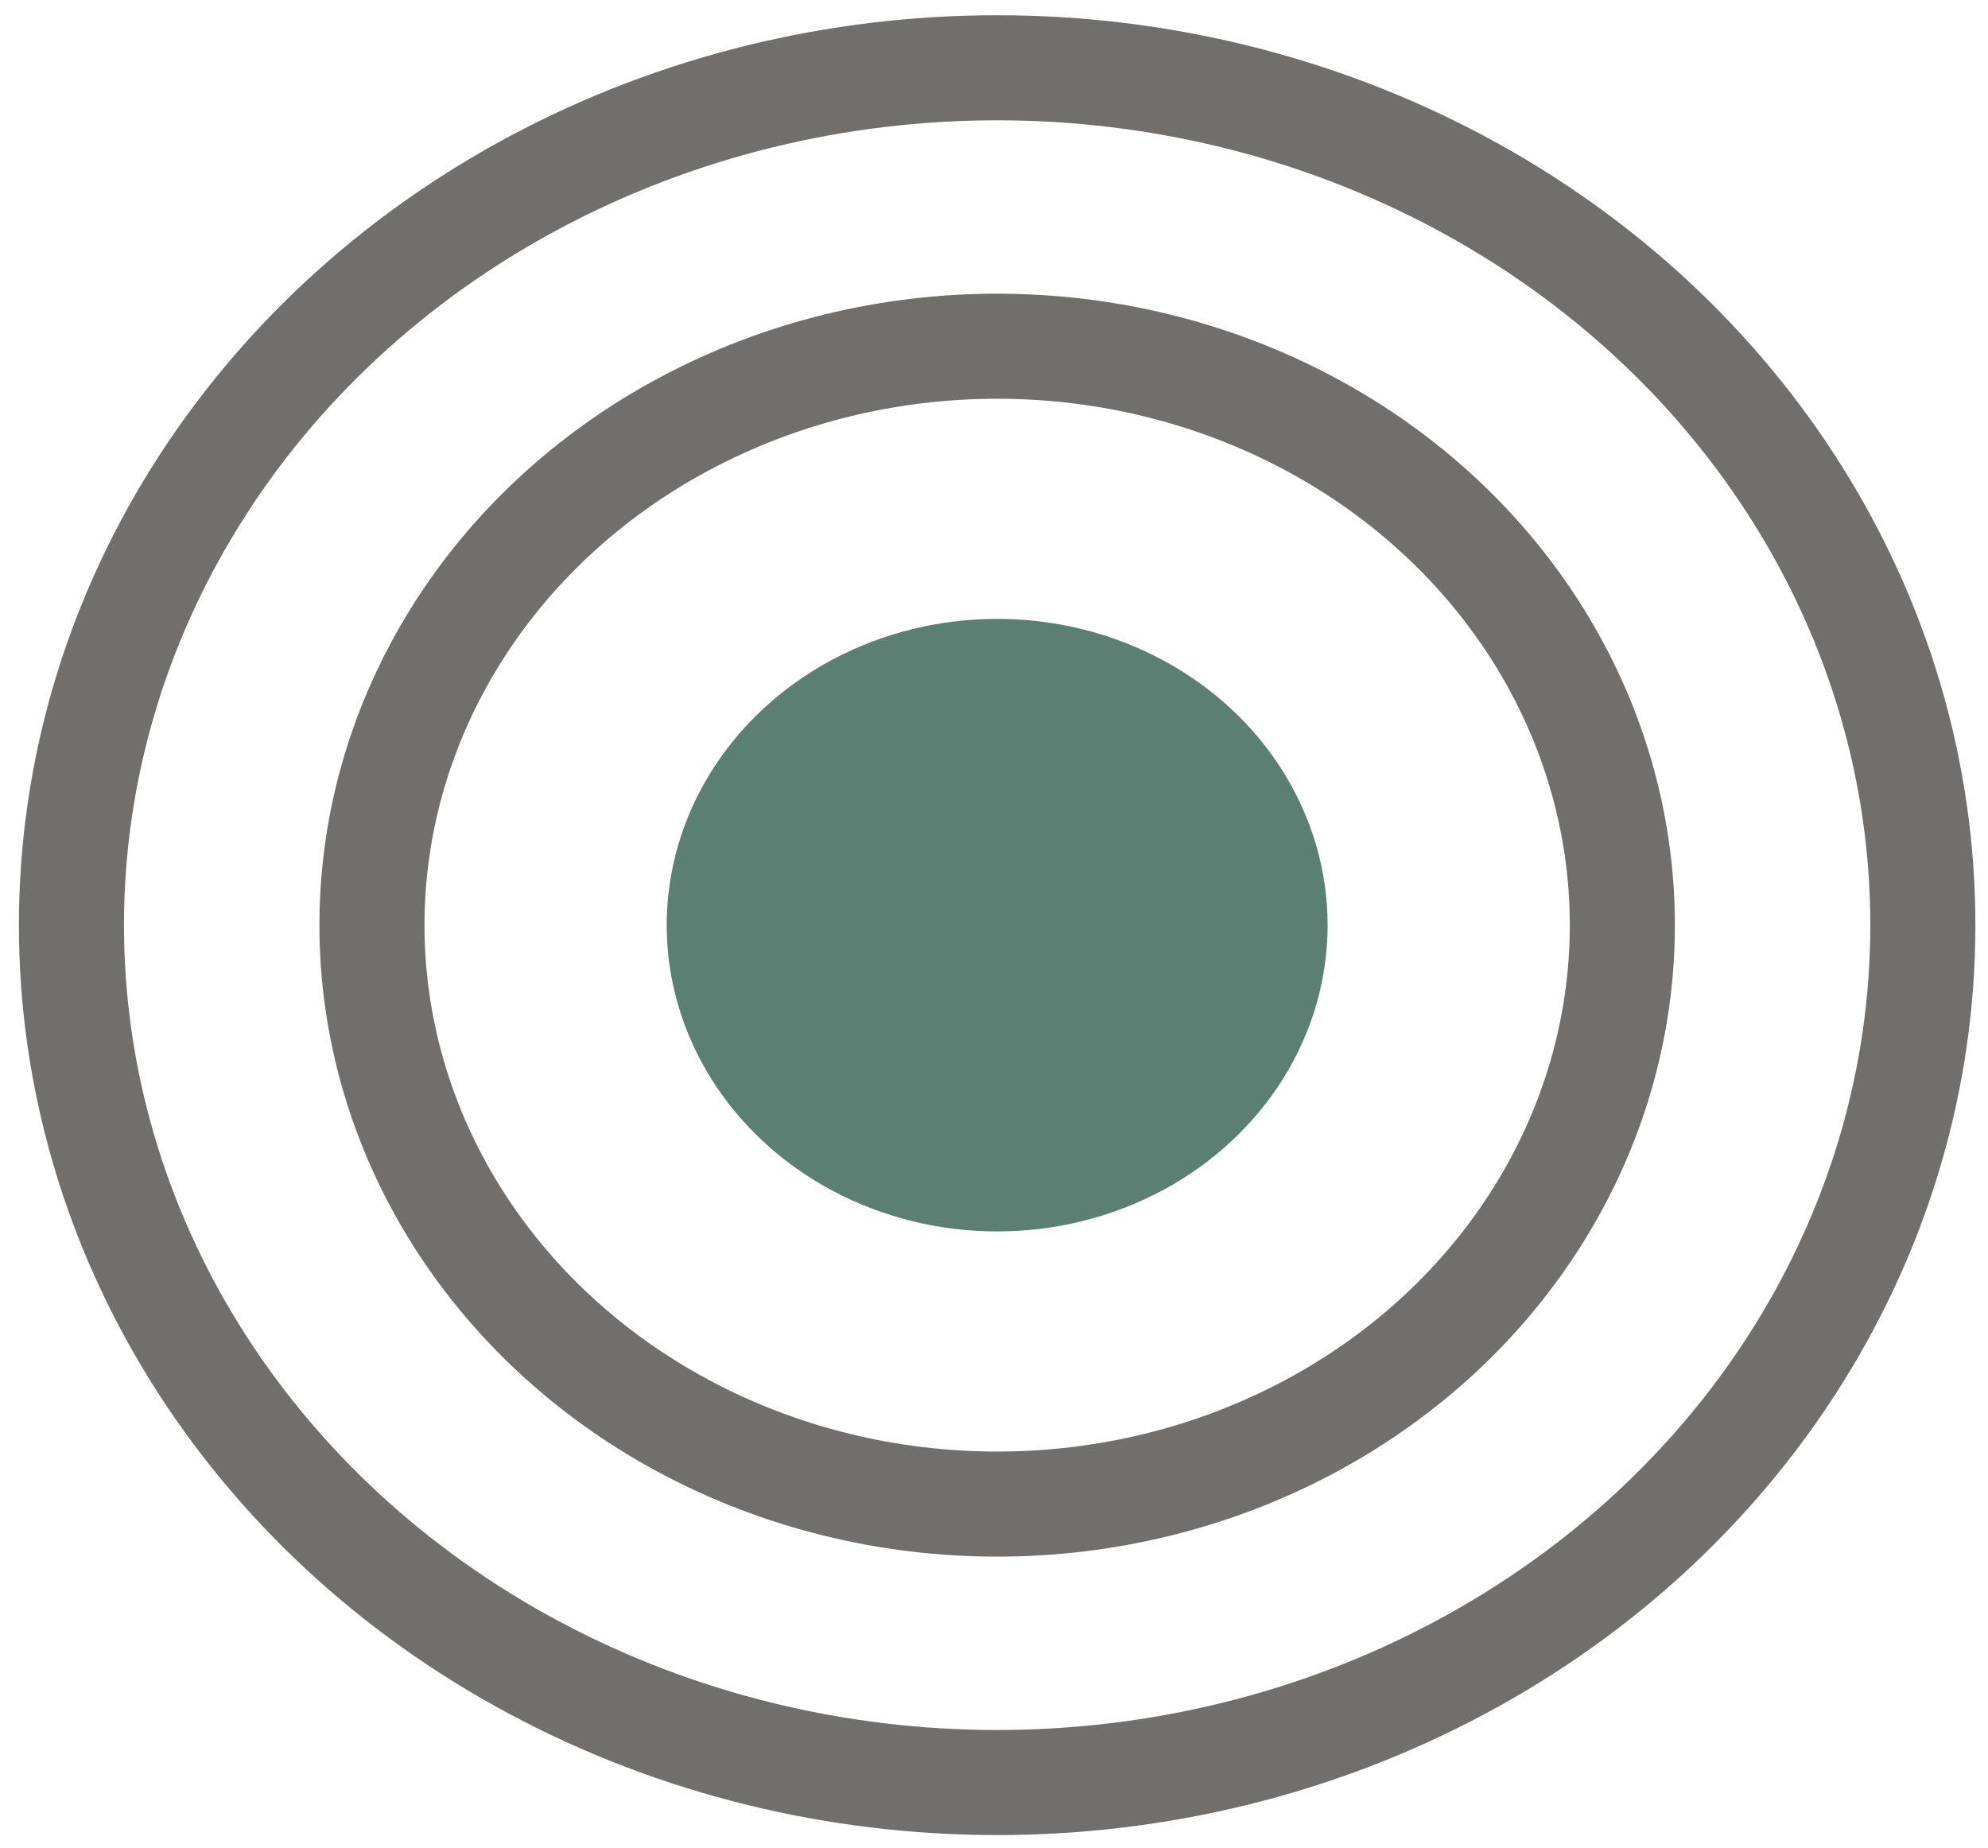 <?xml version="1.0" encoding="utf-8"?>
<!-- Generator: Adobe Illustrator 19.1.0, SVG Export Plug-In . SVG Version: 6.00 Build 0)  -->
<svg version="1.1" id="Layer_1" xmlns="http://www.w3.org/2000/svg" xmlns:xlink="http://www.w3.org/1999/xlink" x="0px" y="0px"
	 viewBox="0 0 378.4 351.7" style="enable-background:new 0 0 378.4 351.7;" xml:space="preserve">
<style type="text/css">
	.st0{fill:none;stroke:#706F6E;stroke-width:20;stroke-miterlimit:10;}
	.st1{display:none;}
	.st2{display:inline;fill:none;stroke:#5B7F72;stroke-width:20;stroke-miterlimit:10;}
	.st3{display:inline;fill:#FFFFFF;stroke:#5B7F72;stroke-width:20;stroke-miterlimit:10;}
	.st4{display:inline;fill:#FFFFFF;stroke:#5B7F72;stroke-width:40;stroke-miterlimit:10;}
	.st5{fill:none;stroke:#5B7F72;stroke-width:20;stroke-miterlimit:10;}
	.st6{fill:#5B7F72;}
</style>
<ellipse class="st0" cx="189.8" cy="176.1" rx="176.2" ry="163.2"/>
<g class="st1">
	<circle class="st2" cx="213.9" cy="186" r="82.2"/>
	<line class="st3" x1="272.1" y1="244.2" x2="291.2" y2="264.1"/>
	<line class="st4" x1="283.2" y1="255.1" x2="368.2" y2="346"/>
</g>
<g>
	<path class="st5" d="M116.7,180.4"/>
	<path class="st5" d="M219.9,336.4"/>
	<path class="st5" d="M116.7,180.4"/>
	<path class="st5" d="M13.6,336.4"/>
</g>
<ellipse class="st0" cx="189.8" cy="176.1" rx="119" ry="110.2"/>
<ellipse class="st6" cx="189.8" cy="176.1" rx="62.9" ry="58.3"/>
</svg>
